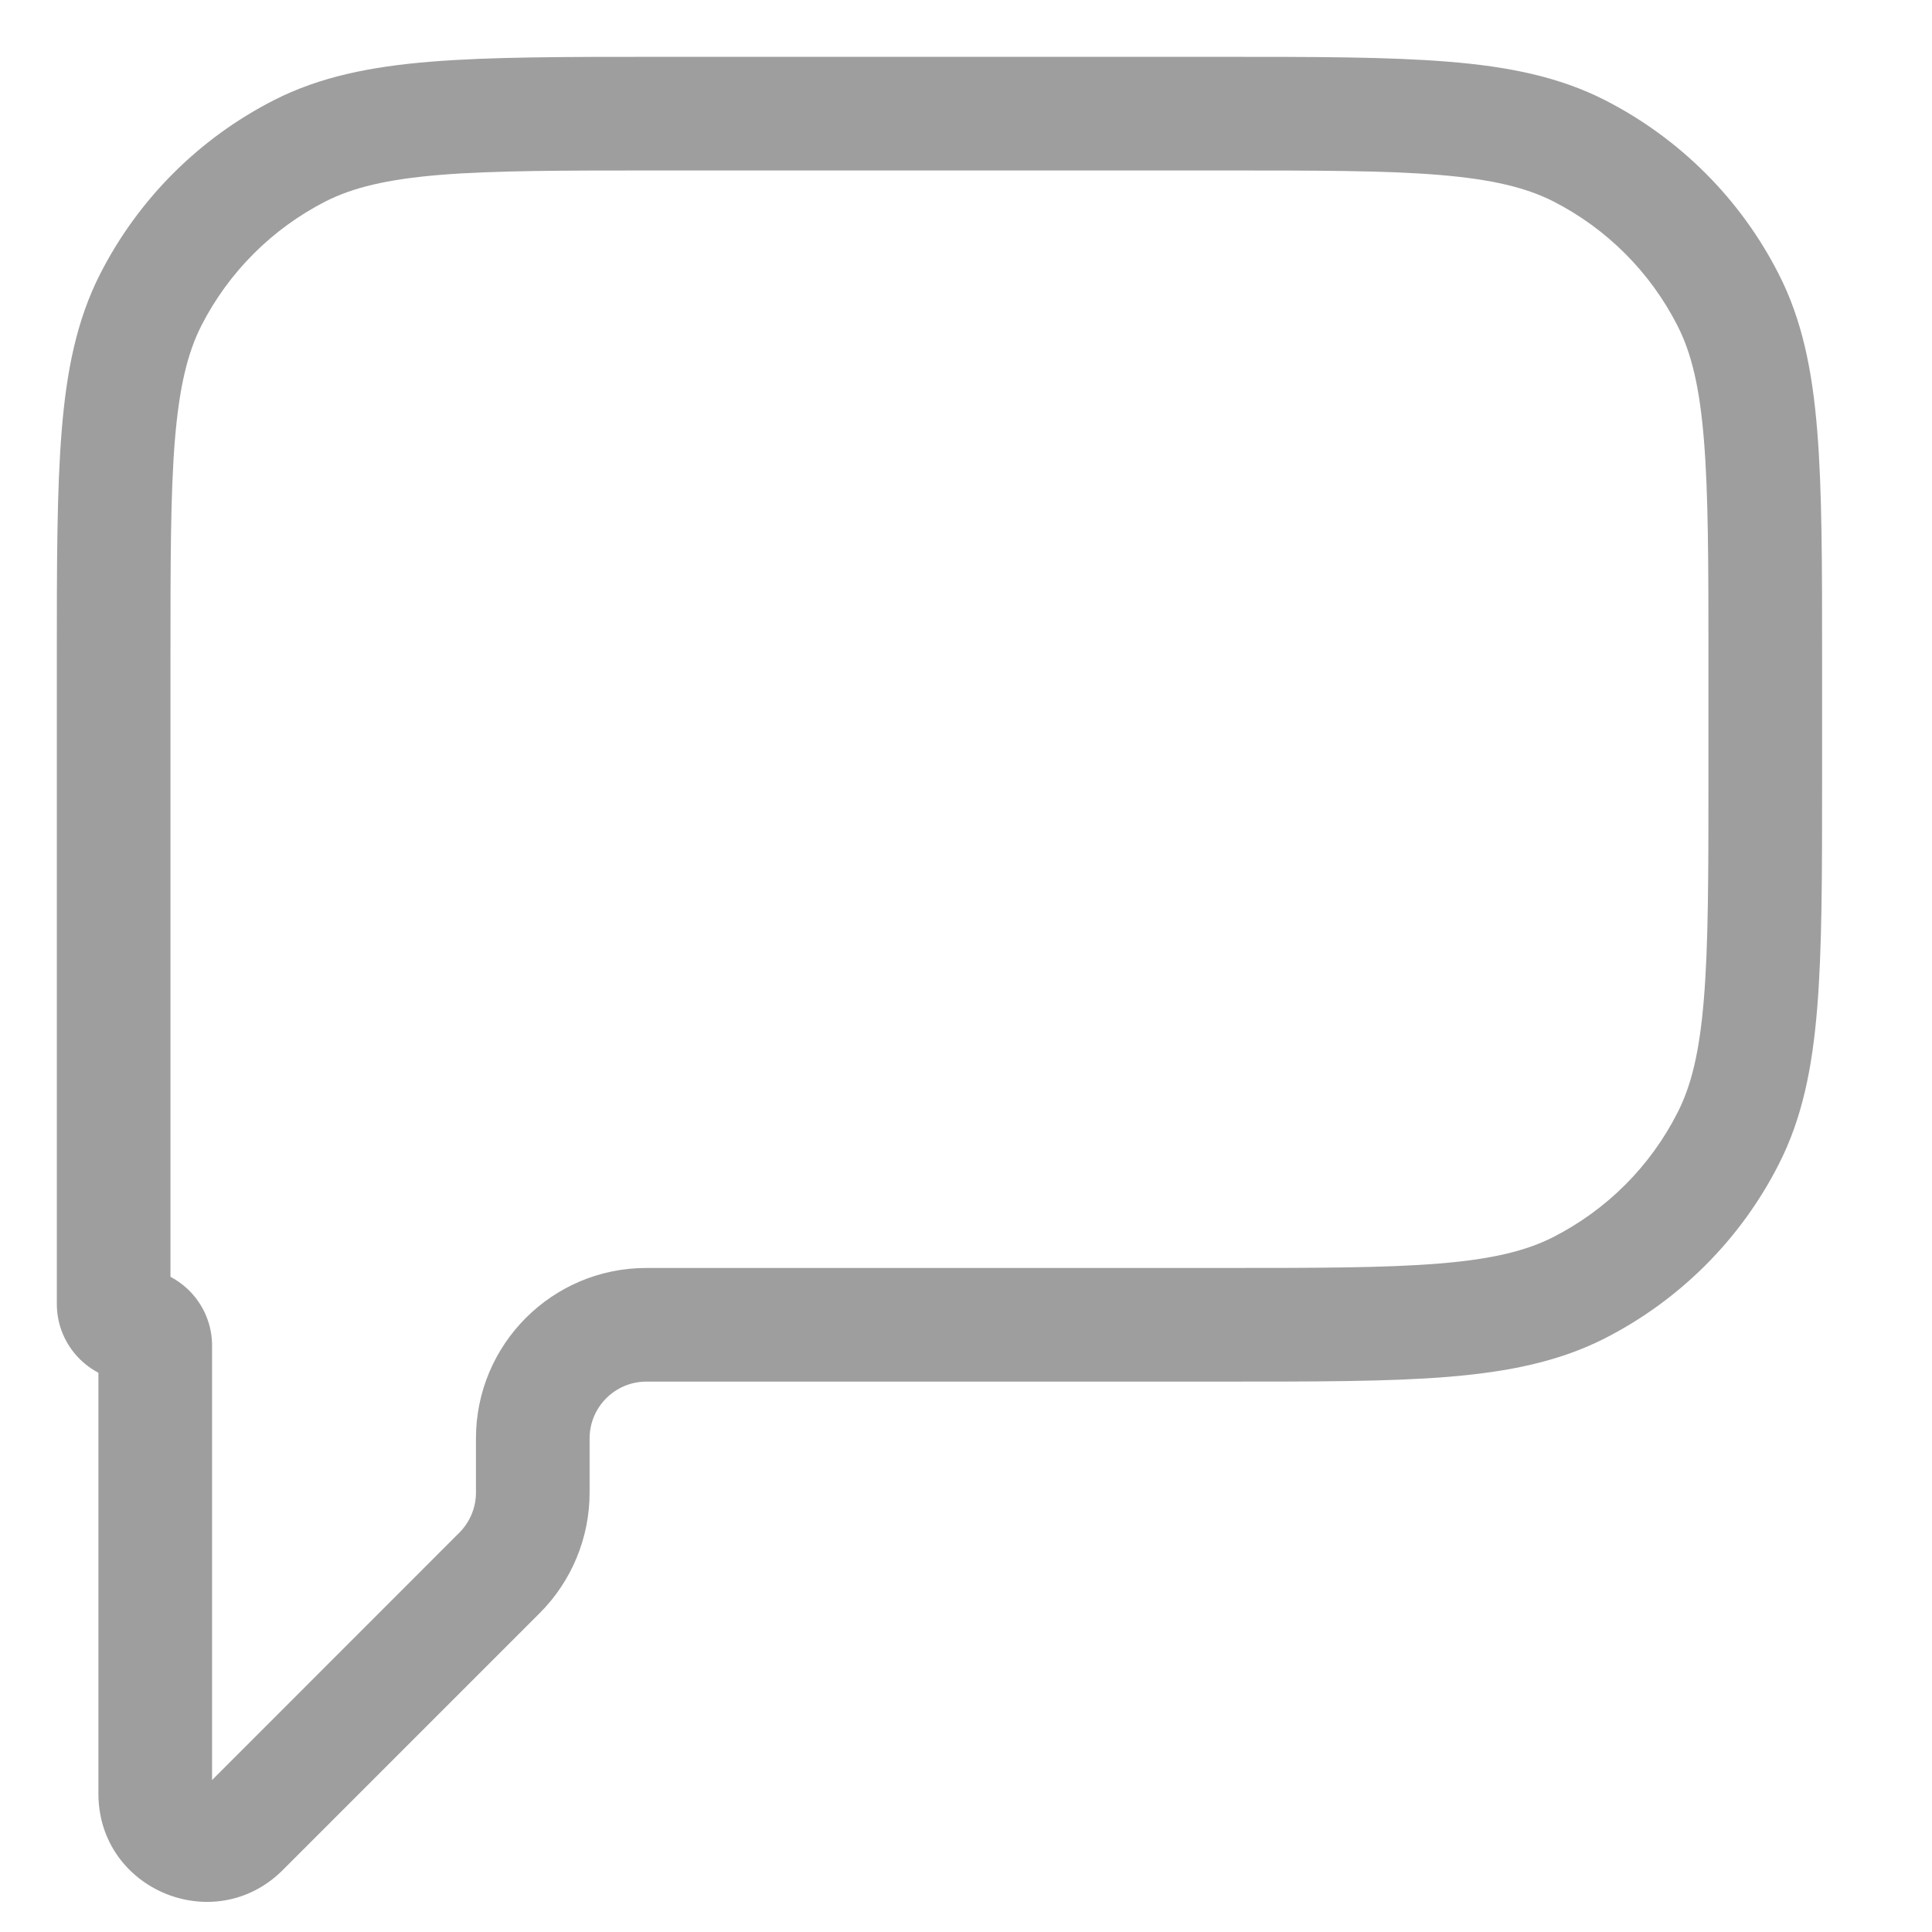 <svg width="17" height="17" viewBox="0 0 17 17" fill="none" xmlns="http://www.w3.org/2000/svg">
<path d="M1.327 2.638L1.772 2.865L1.327 2.638ZM2.134 16.101L1.781 15.748L1.781 15.748L2.134 16.101ZM13.895 11.33L13.668 10.885L13.895 11.33ZM15.206 10.019L14.76 9.792V9.792L15.206 10.019ZM15.206 2.638L14.76 2.865V2.865L15.206 2.638ZM13.895 1.327L14.122 0.881V0.881L13.895 1.327ZM2.638 1.327L2.865 1.772L2.638 1.327ZM4.395 13.841L4.041 13.487L4.395 13.841ZM1.5 5.8C1.5 4.952 1.5 4.346 1.539 3.87C1.578 3.401 1.651 3.104 1.772 2.865L0.881 2.411C0.676 2.814 0.586 3.258 0.543 3.789C0.5 4.314 0.5 4.968 0.5 5.8H1.5ZM1.5 11.474V5.8H0.5V11.474H1.5ZM0.866 11.84V13.548H1.866V11.84H0.866ZM0.866 13.548V15.783H1.866V13.548H0.866ZM0.866 15.783C0.866 16.63 1.889 17.053 2.488 16.455L1.781 15.748C1.784 15.745 1.794 15.738 1.809 15.735C1.822 15.733 1.83 15.735 1.835 15.737C1.84 15.739 1.848 15.744 1.855 15.754C1.864 15.766 1.866 15.779 1.866 15.783H0.866ZM2.488 16.455L4.749 14.194L4.041 13.487L1.781 15.748L2.488 16.455ZM5.188 13.134V12.657H4.188V13.134H5.188ZM10.733 11.157H5.688V12.157H10.733V11.157ZM13.668 10.885C13.429 11.006 13.132 11.08 12.662 11.118C12.187 11.157 11.581 11.157 10.733 11.157V12.157C11.565 12.157 12.218 12.158 12.744 12.115C13.275 12.071 13.719 11.981 14.122 11.776L13.668 10.885ZM14.76 9.792C14.521 10.263 14.138 10.645 13.668 10.885L14.122 11.776C14.78 11.44 15.316 10.905 15.651 10.246L14.76 9.792ZM15.033 6.857C15.033 7.706 15.032 8.312 14.993 8.787C14.955 9.256 14.882 9.554 14.76 9.792L15.651 10.246C15.857 9.843 15.947 9.4 15.99 8.868C16.033 8.343 16.033 7.689 16.033 6.857H15.033ZM15.033 5.8V6.857H16.033V5.8H15.033ZM14.76 2.865C14.882 3.104 14.955 3.401 14.993 3.87C15.032 4.345 15.033 4.952 15.033 5.8H16.033C16.033 4.968 16.033 4.314 15.99 3.789C15.947 3.258 15.857 2.814 15.651 2.411L14.76 2.865ZM13.668 1.772C14.138 2.012 14.521 2.395 14.76 2.865L15.651 2.411C15.316 1.752 14.78 1.217 14.122 0.881L13.668 1.772ZM10.733 1.5C11.581 1.5 12.187 1.5 12.662 1.539C13.132 1.578 13.429 1.651 13.668 1.772L14.122 0.881C13.719 0.676 13.275 0.586 12.744 0.543C12.219 0.5 11.565 0.5 10.733 0.5V1.5ZM5.8 1.5H10.733V0.5H5.8V1.5ZM2.865 1.772C3.104 1.651 3.401 1.578 3.87 1.539C4.345 1.5 4.952 1.5 5.8 1.5V0.5C4.968 0.5 4.314 0.5 3.789 0.543C3.258 0.586 2.814 0.676 2.411 0.881L2.865 1.772ZM1.772 2.865C2.012 2.395 2.395 2.012 2.865 1.772L2.411 0.881C1.752 1.217 1.217 1.752 0.881 2.411L1.772 2.865ZM5.188 12.657C5.188 12.381 5.412 12.157 5.688 12.157V11.157C4.859 11.157 4.188 11.829 4.188 12.657H5.188ZM1.183 12.157C1.008 12.157 0.866 12.015 0.866 11.84H1.866C1.866 11.463 1.56 11.157 1.183 11.157V12.157ZM4.749 14.194C5.03 13.913 5.188 13.531 5.188 13.134H4.188C4.188 13.266 4.135 13.393 4.041 13.487L4.749 14.194ZM0.5 11.474C0.5 11.851 0.806 12.157 1.183 12.157V11.157C1.358 11.157 1.5 11.299 1.5 11.474H0.5Z" fill="#9E9E9E"/>
</svg>
